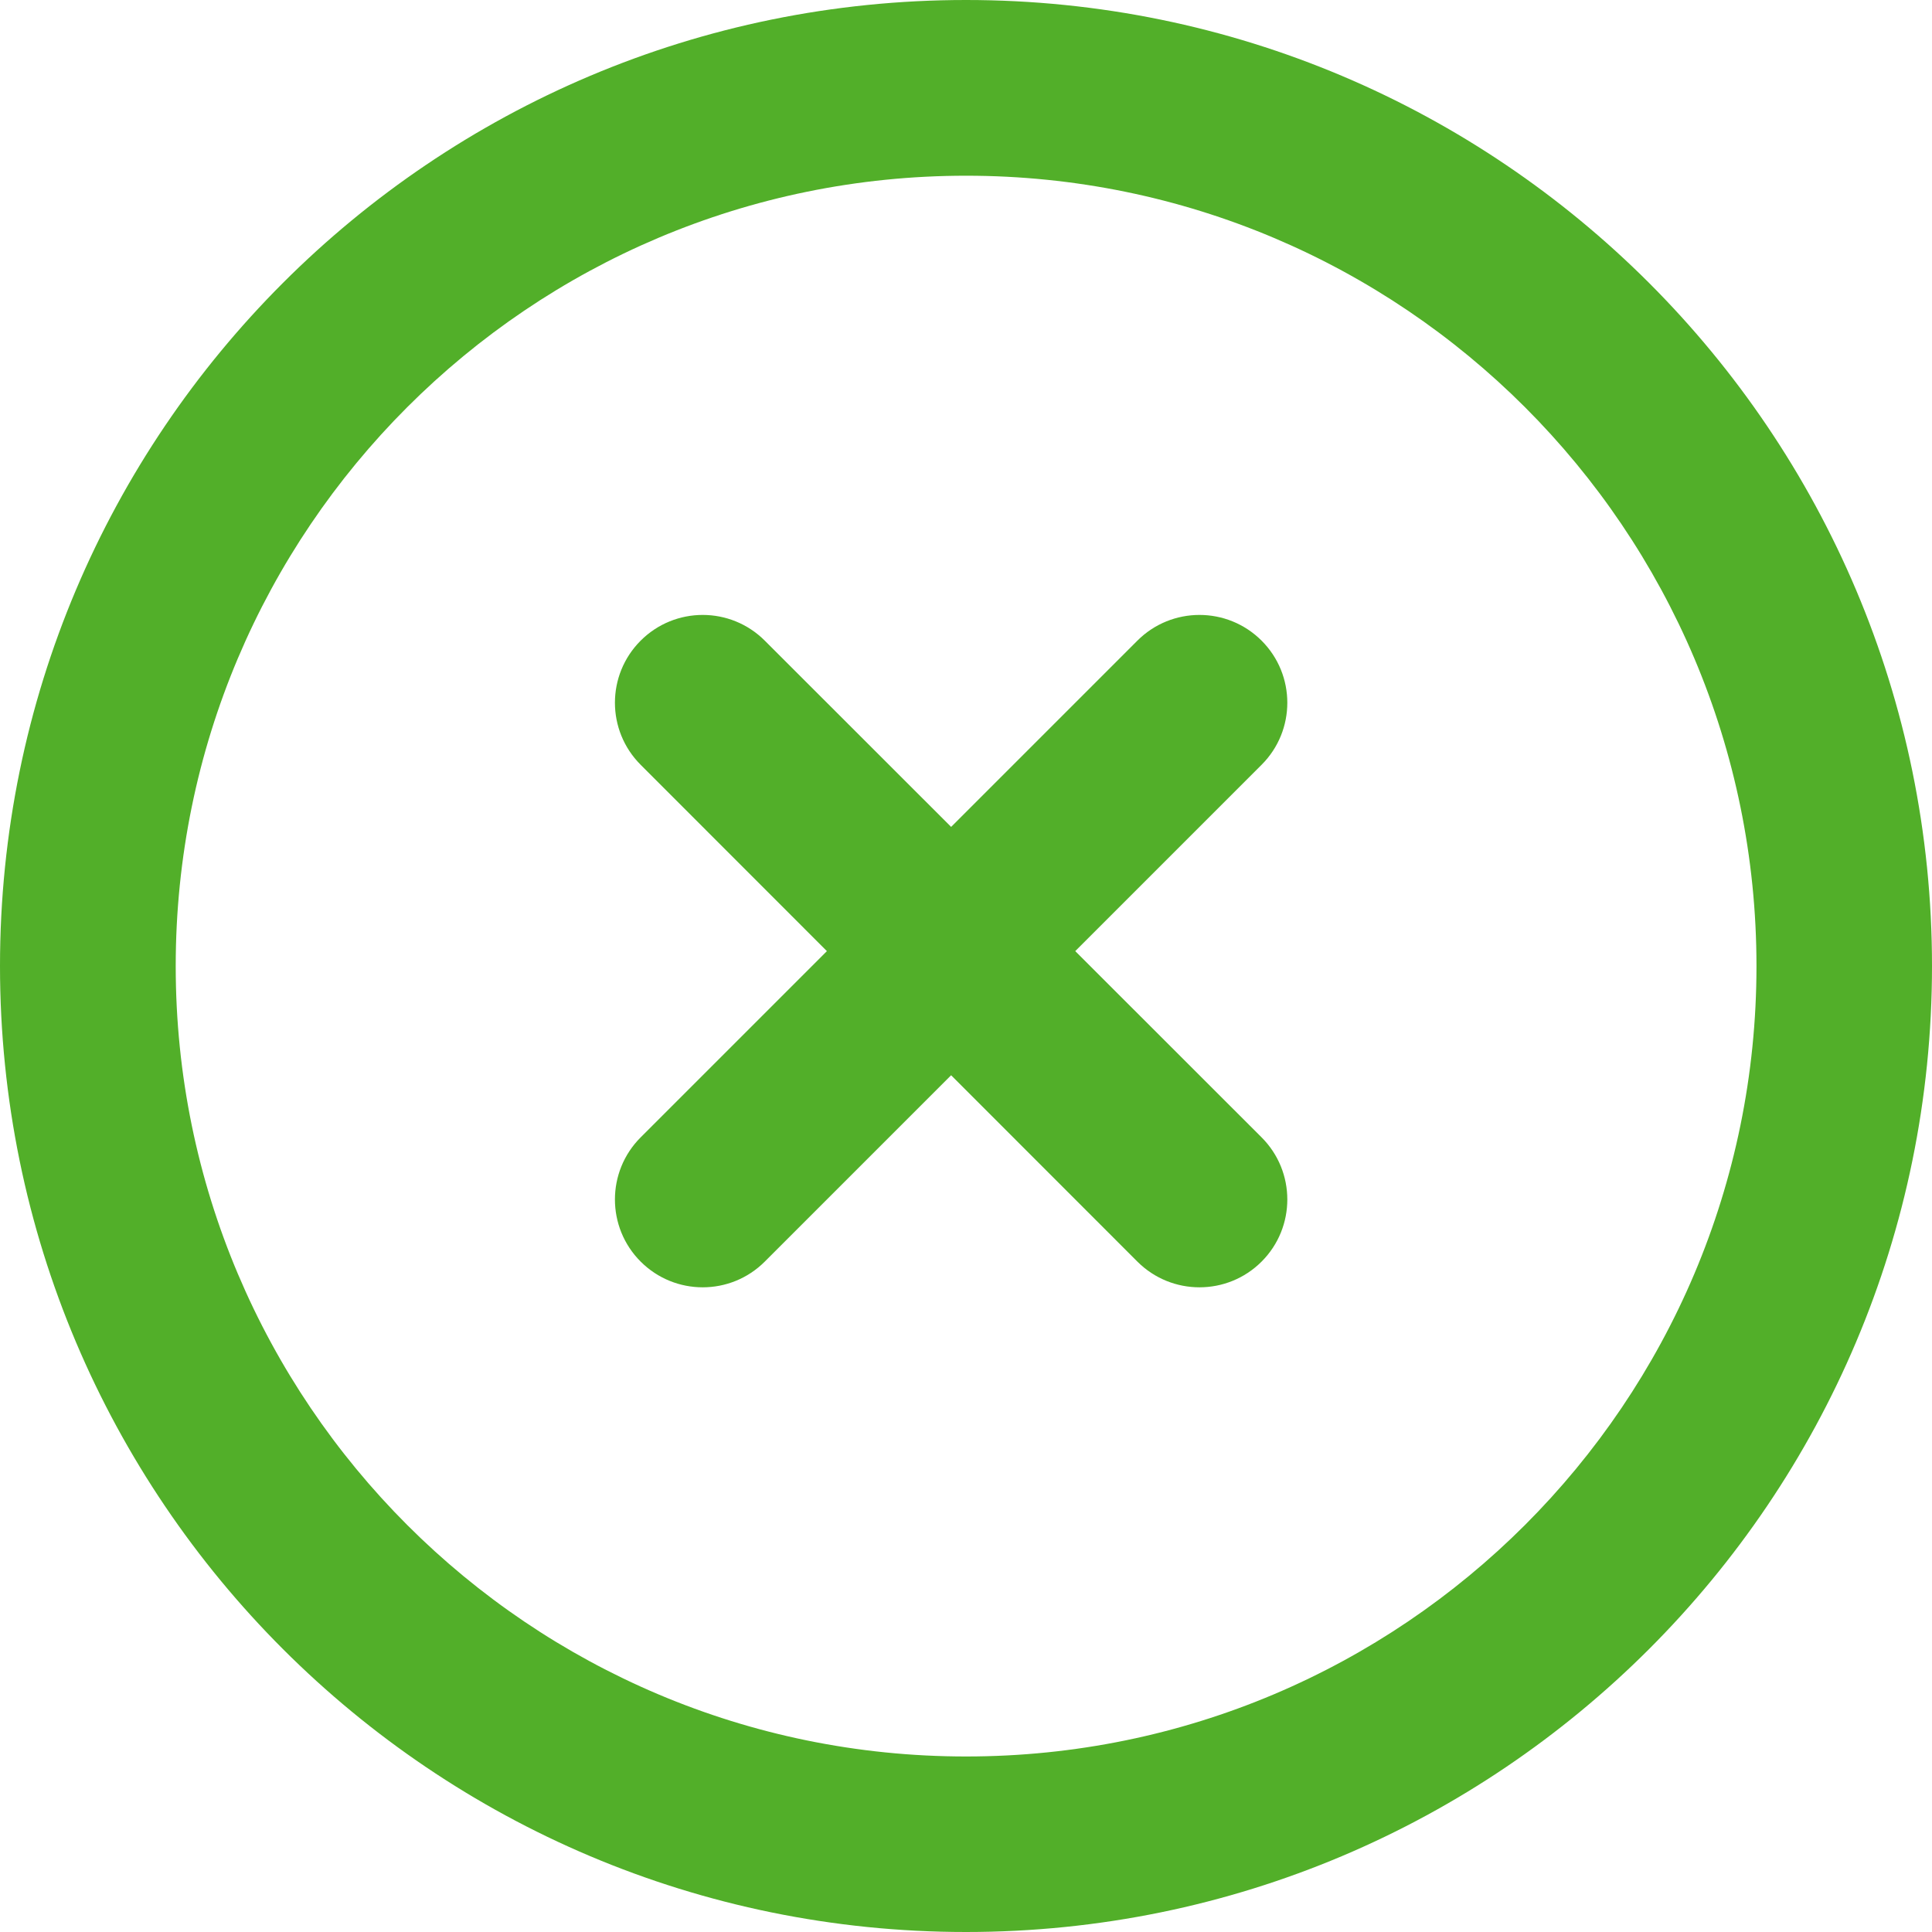 <svg width="20" height="20" viewBox="0 0 20 20" fill="none" xmlns="http://www.w3.org/2000/svg">
<path id="Shape" fill-rule="evenodd" clip-rule="evenodd" d="M10 0C15.523 0 20 4.477 20 10C20 15.523 15.523 20 10 20C4.477 20 0 15.523 0 10C0 4.477 4.477 0 10 0ZM10.001 1.819C5.482 1.819 1.819 5.482 1.819 10.001C1.819 14.52 5.482 18.183 10.001 18.183C14.52 18.183 18.183 14.52 18.183 10.001C18.183 5.482 14.52 1.819 10.001 1.819ZM8.56 9.846L6.632 7.917C6.277 7.562 6.277 6.987 6.632 6.632C6.987 6.277 7.562 6.277 7.917 6.632L9.846 8.56L11.774 6.632C12.129 6.277 12.705 6.277 13.06 6.632C13.415 6.987 13.415 7.562 13.06 7.917L11.131 9.846L13.06 11.774C13.415 12.129 13.415 12.705 13.06 13.06C12.705 13.415 12.129 13.415 11.774 13.06L9.846 11.131L7.917 13.06C7.562 13.415 6.987 13.415 6.632 13.06C6.277 12.705 6.277 12.129 6.632 11.774L8.56 9.846Z" fill="#52AF29"/>
</svg>
